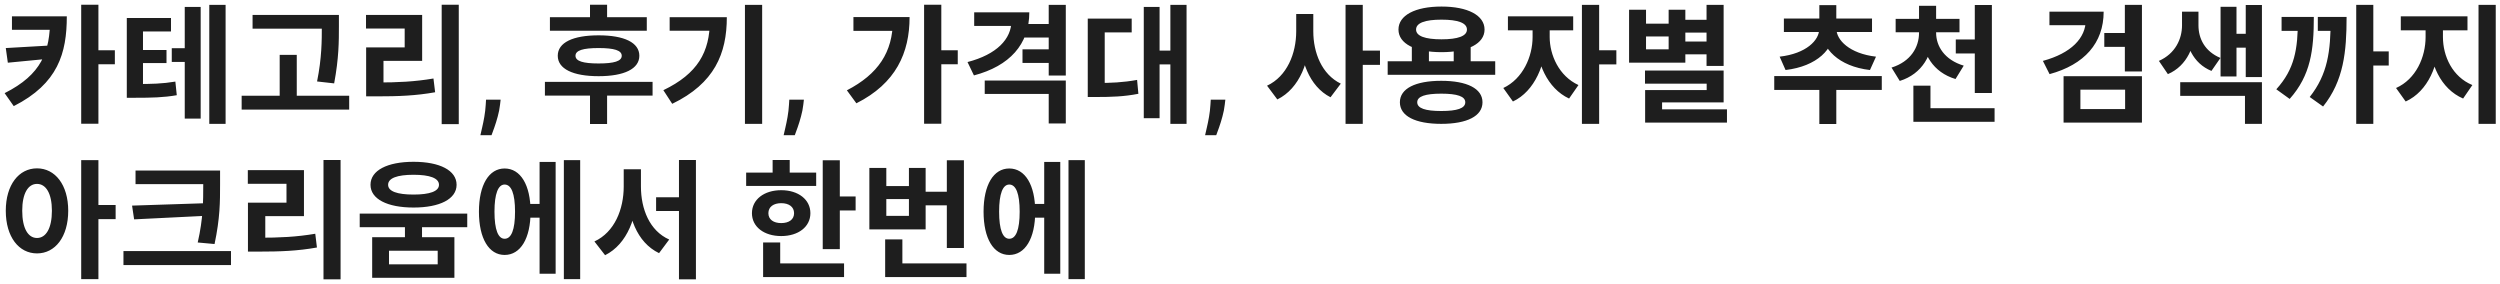 <svg width="467" height="53" viewBox="0 0 467 53" fill="none" xmlns="http://www.w3.org/2000/svg">
<path d="M9.36 3.048V3.432C9.36 9.672 7.776 13.92 0.864 17.4L2.568 19.824C10.848 15.624 12.48 9.912 12.48 3.048H9.36ZM2.232 3.048V5.568H11.256V3.048H2.232ZM9.432 8.496L1.08 8.976L1.464 11.712L9.432 10.944V8.496ZM15.168 0.888V23.112H18.384V0.888H15.168ZM17.544 9.384V12H21.456V9.384H17.544ZM32.086 9V11.568H36.022V9H32.086ZM23.686 15.696V18.264H25.198C28.39 18.264 30.526 18.216 33.022 17.784L32.758 15.24C30.334 15.648 28.318 15.696 25.198 15.696H23.686ZM23.686 3.36V16.632H26.71V5.88H31.942V3.36H23.686ZM25.846 9.336V11.784H31.102V9.336H25.846ZM39.094 0.912V23.136H42.142V0.912H39.094ZM34.51 1.296V22.152H37.486V1.296H34.51ZM47.18 2.784V5.352H61.268V2.784H47.18ZM45.14 17.88V20.472H65.228V17.88H45.14ZM52.244 10.248V19.152H55.436V10.248H52.244ZM60.116 2.784V4.92C60.116 7.584 60.116 10.8 59.228 15.216L62.42 15.576C63.308 10.824 63.308 7.704 63.308 4.92V2.784H60.116ZM82.506 0.888V23.184H85.698V0.888H82.506ZM68.394 15.408V18H70.362C74.418 18 77.682 17.88 81.282 17.232L80.97 14.664C77.442 15.264 74.298 15.408 70.362 15.408H68.394ZM68.37 2.784V5.328H75.594V8.856H68.394V16.368H71.634V11.376H78.858V2.784H68.37ZM93.52 18.614L93.409 19.551C93.329 20.267 93.188 20.994 92.983 21.733C92.784 22.477 92.574 23.162 92.352 23.787C92.131 24.412 91.952 24.903 91.815 25.261H89.736C89.815 24.915 89.923 24.443 90.06 23.847C90.202 23.25 90.338 22.579 90.469 21.835C90.599 21.091 90.688 20.335 90.733 19.568L90.793 18.614H93.52ZM102.725 3.216V5.736H120.821V3.216H102.725ZM101.789 15.288V17.856H121.901V15.288H101.789ZM110.213 17.544V23.16H113.405V17.544H110.213ZM111.821 6.6C107.021 6.6 104.189 7.944 104.189 10.416C104.189 12.864 107.021 14.232 111.821 14.232C116.597 14.232 119.429 12.864 119.429 10.416C119.429 7.944 116.597 6.6 111.821 6.6ZM111.821 8.976C114.725 8.976 116.141 9.408 116.141 10.416C116.141 11.424 114.725 11.856 111.821 11.856C108.917 11.856 107.501 11.424 107.501 10.416C107.501 9.408 108.917 8.976 111.821 8.976ZM110.213 0.888V4.896H113.405V0.888H110.213ZM139.155 0.912V23.136H142.371V0.912H139.155ZM132.603 3.216V3.792C132.603 9.744 130.299 13.776 123.915 16.848L125.571 19.392C133.467 15.576 135.771 10.008 135.771 3.216H132.603ZM125.091 3.216V5.736H134.115V3.216H125.091ZM150.168 18.614L150.058 19.551C149.978 20.267 149.836 20.994 149.631 21.733C149.433 22.477 149.222 23.162 149.001 23.787C148.779 24.412 148.6 24.903 148.464 25.261H146.384C146.464 24.915 146.572 24.443 146.708 23.847C146.85 23.25 146.987 22.579 147.117 21.835C147.248 21.091 147.336 20.335 147.381 19.568L147.441 18.614H150.168ZM172.621 0.888V23.112H175.837V0.888H172.621ZM174.997 9.384V12H178.909V9.384H174.997ZM166.789 3.192V3.744C166.789 9.768 164.029 13.848 158.197 16.872L159.973 19.296C167.365 15.576 169.909 9.864 169.909 3.192H166.789ZM159.421 3.192V5.76H168.421V3.192H159.421ZM188.939 2.304V3.888C188.939 7.296 186.179 10.176 180.731 11.592L181.931 14.088C188.579 12.336 192.275 8.28 192.275 2.304H188.939ZM181.979 2.304V4.848H191.003V2.304H181.979ZM183.947 15.048V17.544H195.899V23.064H199.091V15.048H183.947ZM195.899 0.912V14.112H199.091V0.912H195.899ZM191.219 4.488V7.008H196.427V4.488H191.219ZM191.003 9.216V11.76H196.235V9.216H191.003ZM218.625 0.912V23.136H221.649V0.912H218.625ZM215.649 9.456V12.024H219.345V9.456H215.649ZM213.657 1.296V22.08H216.609V1.296H213.657ZM203.193 15.504V18.12H204.753C207.609 18.12 209.961 18.048 212.649 17.52L212.409 14.928C209.769 15.408 207.489 15.504 204.753 15.504H203.193ZM203.193 3.48V16.752H206.361V6.048H211.401V3.48H203.193ZM228.895 18.614L228.784 19.551C228.705 20.267 228.563 20.994 228.358 21.733C228.159 22.477 227.949 23.162 227.727 23.787C227.506 24.412 227.327 24.903 227.19 25.261H225.111C225.19 24.915 225.298 24.443 225.435 23.847C225.577 23.25 225.713 22.579 225.844 21.835C225.974 21.091 226.063 20.335 226.108 19.568L226.168 18.614H228.895ZM242.132 2.616V5.856C242.132 9.984 240.428 14.256 236.684 16.008L238.604 18.576C242.804 16.512 244.724 11.352 244.724 5.856V2.616H242.132ZM242.78 2.616V5.856C242.78 11.184 244.532 16.128 248.54 18.168L250.46 15.624C246.908 13.896 245.324 9.84 245.324 5.856V2.616H242.78ZM251.348 0.912V23.136H254.564V0.912H251.348ZM253.844 9.456V12.12H257.78V9.456H253.844ZM263.73 8.352V12.432H266.922V8.352H263.73ZM271.554 8.352V12.432H274.722V8.352H271.554ZM259.218 11.448V13.968H279.306V11.448H259.218ZM269.226 15.096C264.402 15.096 261.498 16.536 261.498 19.104C261.498 21.696 264.402 23.136 269.226 23.136C274.026 23.136 276.93 21.696 276.93 19.104C276.93 16.536 274.026 15.096 269.226 15.096ZM269.226 17.496C272.202 17.496 273.714 18 273.714 19.104C273.714 20.232 272.202 20.736 269.226 20.736C266.25 20.736 264.738 20.232 264.738 19.104C264.738 18 266.25 17.496 269.226 17.496ZM269.274 1.224C264.354 1.224 261.234 2.856 261.234 5.52C261.234 8.16 264.354 9.744 269.274 9.744C274.17 9.744 277.314 8.16 277.314 5.52C277.314 2.856 274.17 1.224 269.274 1.224ZM269.274 3.672C272.322 3.672 274.026 4.272 274.026 5.52C274.026 6.744 272.322 7.344 269.274 7.344C266.226 7.344 264.522 6.744 264.522 5.52C264.522 4.272 266.226 3.672 269.274 3.672ZM286.288 4.416V6.912C286.288 10.56 284.488 14.712 280.816 16.44L282.616 18.96C286.696 17.04 288.808 11.928 288.808 6.912V4.416H286.288ZM286.96 4.416V6.912C286.96 11.64 289.024 16.512 293.104 18.408L294.856 15.888C291.208 14.208 289.48 10.272 289.48 6.912V4.416H286.96ZM281.68 3.048V5.664H293.872V3.048H281.68ZM295.504 0.912V23.136H298.72V0.912H295.504ZM298 9.384V12.024H301.936V9.384H298ZM314.102 3.696V6.096H319.478V3.696H314.102ZM314.102 7.752V10.152H319.478V7.752H314.102ZM318.782 0.912V12.312H321.974V0.912H318.782ZM307.286 13.176V15.624H318.806V16.824H307.31V21.936H310.478V19.128H321.974V13.176H307.286ZM307.31 20.424V22.896H322.598V20.424H307.31ZM304.31 1.824V11.712H314.822V1.824H311.702V4.416H307.478V1.824H304.31ZM307.478 6.816H311.702V9.216H307.478V6.816ZM339.853 15.144V23.16H343.021V15.144H339.853ZM331.429 14.208V16.8H351.517V14.208H331.429ZM339.829 4.896V5.424C339.829 7.488 337.453 10.008 332.437 10.584L333.541 13.08C339.421 12.384 342.637 9.144 342.637 5.424V4.896H339.829ZM340.237 4.896V5.424C340.237 9.048 343.453 12.408 349.309 13.08L350.437 10.584C345.445 10.008 343.045 7.44 343.045 5.424V4.896H340.237ZM333.229 3.456V5.976H349.693V3.456H333.229ZM339.853 0.96V4.32H343.021V0.96H339.853ZM358.475 5.256V6.12C358.475 8.808 356.939 11.496 353.339 12.624L354.875 15.12C359.099 13.8 361.067 10.176 361.067 6.12V5.256H358.475ZM359.051 5.256V6.12C359.051 10.008 361.091 13.512 365.291 14.76L366.827 12.264C363.227 11.184 361.667 8.616 361.667 6.12V5.256H359.051ZM354.107 3.528V6.024H366.035V3.528H354.107ZM358.475 1.08V4.464H361.667V1.08H358.475ZM365.339 7.368V9.984H370.499V7.368H365.339ZM368.891 0.936V17.376H372.083V0.936H368.891ZM357.419 20.208V22.752H372.587V20.208H357.419ZM357.419 16.008V21.888H360.611V16.008H357.419ZM389.627 2.184V3.696C389.627 7.104 386.915 9.936 381.611 11.376L382.859 13.848C389.363 12.072 392.963 8.04 392.963 2.184H389.627ZM382.835 2.184V4.704H391.835V2.184H382.835ZM396.923 0.912V13.344H400.115V0.912H396.923ZM393.083 6.168V8.76H397.379V6.168H393.083ZM385.475 14.232V22.896H400.115V14.232H385.475ZM396.971 16.752V20.376H388.619V16.752H396.971ZM407.601 2.184V4.728C407.601 7.248 406.377 10.008 403.281 11.376L404.961 13.848C408.585 12.288 410.097 8.52 410.097 4.728V2.184H407.601ZM408.177 2.184V4.728C408.177 8.424 409.641 11.832 413.097 13.248L414.777 10.824C411.849 9.6 410.673 7.2 410.673 4.728V2.184H408.177ZM419.505 0.936V14.4H422.529V0.936H419.505ZM416.841 6.312V8.904H420.369V6.312H416.841ZM414.801 1.272V14.28H417.777V1.272H414.801ZM407.265 15.36V17.904H419.361V23.136H422.529V15.36H407.265ZM440.143 0.912V23.136H443.335V0.912H440.143ZM442.351 9.6V12.24H446.215V9.6H442.351ZM429.247 3.168V3.552C429.247 9.192 428.647 12.888 425.215 16.68L427.711 18.48C431.647 14.064 432.223 9.336 432.223 3.168H429.247ZM426.199 3.168V5.76H430.495V3.168H426.199ZM435.367 3.168V3.528C435.367 9.6 434.815 13.872 431.455 18.12L433.951 19.896C437.815 15.072 438.343 9.624 438.343 3.168H435.367ZM432.967 3.168V5.76H436.687V3.168H432.967ZM453.101 4.416V6.912C453.101 10.68 451.301 14.784 447.581 16.44L449.381 18.96C453.557 17.064 455.645 12.048 455.645 6.912V4.416H453.101ZM453.821 4.416V6.912C453.821 11.856 455.885 16.584 460.109 18.408L461.837 15.888C458.117 14.352 456.341 10.512 456.341 6.912V4.416H453.821ZM448.469 3.048V5.664H460.925V3.048H448.469ZM462.989 0.912V23.136H466.205V0.912H462.989ZM6.912 31.448C3.528 31.448 1.08 34.52 1.08 39.368C1.08 44.264 3.528 47.336 6.912 47.336C10.296 47.336 12.744 44.264 12.744 39.368C12.744 34.52 10.296 31.448 6.912 31.448ZM6.912 34.352C8.568 34.352 9.696 36.104 9.696 39.368C9.696 42.68 8.568 44.456 6.912 44.456C5.256 44.456 4.152 42.68 4.152 39.368C4.152 36.104 5.256 34.352 6.912 34.352ZM15.168 29.912V52.136H18.384V29.912H15.168ZM17.664 38.288V40.928H21.6V38.288H17.664ZM25.318 31.856V34.4H39.31V31.856H25.318ZM23.062 46.904V49.52H43.15V46.904H23.062ZM37.966 31.856V34.424C37.966 37.568 37.966 40.808 36.934 45.296L40.078 45.584C41.11 40.736 41.11 37.664 41.11 34.424V31.856H37.966ZM38.638 37.952L24.67 38.408L25.054 40.976L38.638 40.304V37.952ZM60.428 29.888V52.184H63.62V29.888H60.428ZM46.316 44.408V47H48.284C52.34 47 55.604 46.88 59.204 46.232L58.892 43.664C55.364 44.264 52.22 44.408 48.284 44.408H46.316ZM46.292 31.784V34.328H53.516V37.856H46.316V45.368H49.556V40.376H56.78V31.784H46.292ZM75.642 41.48V45.008H78.834V41.48H75.642ZM77.25 30.224C72.354 30.224 69.21 31.832 69.21 34.52C69.21 37.184 72.354 38.768 77.25 38.768C82.146 38.768 85.29 37.184 85.29 34.52C85.29 31.832 82.146 30.224 77.25 30.224ZM77.25 32.648C80.274 32.648 82.002 33.272 82.002 34.52C82.002 35.744 80.274 36.344 77.25 36.344C74.202 36.344 72.498 35.744 72.498 34.52C72.498 33.272 74.202 32.648 77.25 32.648ZM69.522 44.312V51.896H84.882V44.312H69.522ZM81.762 46.832V49.376H72.666V46.832H81.762ZM67.194 39.896V42.44H87.282V39.896H67.194ZM98.153 38.096V40.664H101.801V38.096H98.153ZM105.329 29.912V52.136H108.377V29.912H105.329ZM100.793 30.248V51.128H103.793V30.248H100.793ZM94.264 31.472C91.337 31.472 89.465 34.52 89.465 39.536C89.465 44.576 91.337 47.624 94.264 47.624C97.216 47.624 99.112 44.576 99.112 39.536C99.112 34.52 97.216 31.472 94.264 31.472ZM94.264 34.472C95.513 34.472 96.209 36.152 96.209 39.536C96.209 42.944 95.513 44.6 94.264 44.6C93.064 44.6 92.368 42.944 92.368 39.536C92.368 36.152 93.064 34.472 94.264 34.472ZM122.559 36.848V39.416H128.415V36.848H122.559ZM116.511 31.616V34.832C116.511 39.056 114.831 43.352 111.039 45.104L113.031 47.672C117.207 45.584 119.103 40.424 119.103 34.832V31.616H116.511ZM117.183 31.616V34.832C117.183 40.376 118.935 45.272 123.111 47.288L125.007 44.744C121.335 43.112 119.727 39.056 119.727 34.832V31.616H117.183ZM126.831 29.888V52.184H129.999V29.888H126.831ZM153.686 29.936V46.544H156.878V29.936H153.686ZM155.966 36.704V39.32H159.83V36.704H155.966ZM139.382 32.24V34.736H152.462V32.24H139.382ZM145.934 35.528C142.718 35.528 140.462 37.28 140.462 39.824C140.462 42.368 142.718 44.096 145.934 44.096C149.126 44.096 151.382 42.368 151.382 39.824C151.382 37.28 149.126 35.528 145.934 35.528ZM145.934 37.952C147.35 37.952 148.334 38.624 148.334 39.824C148.334 41.024 147.35 41.672 145.934 41.672C144.518 41.672 143.534 41.024 143.534 39.824C143.534 38.624 144.518 37.952 145.934 37.952ZM144.326 29.888V33.464H147.518V29.888H144.326ZM142.55 49.208V51.752H157.67V49.208H142.55ZM142.55 45.296V50.312H145.742V45.296H142.55ZM171.972 35.816V38.36H177.684V35.816H171.972ZM176.868 29.936V46.328H180.06V29.936H176.868ZM165.348 49.208V51.752H180.54V49.208H165.348ZM165.348 44.72V50.672H168.564V44.72H165.348ZM162.396 31.376V42.848H172.908V31.376H169.788V34.76H165.564V31.376H162.396ZM165.564 37.184H169.788V40.328H165.564V37.184ZM192.418 38.096V40.664H196.066V38.096H192.418ZM199.594 29.912V52.136H202.642V29.912H199.594ZM195.058 30.248V51.128H198.058V30.248H195.058ZM188.53 31.472C185.602 31.472 183.73 34.52 183.73 39.536C183.73 44.576 185.602 47.624 188.53 47.624C191.482 47.624 193.378 44.576 193.378 39.536C193.378 34.52 191.482 31.472 188.53 31.472ZM188.53 34.472C189.778 34.472 190.474 36.152 190.474 39.536C190.474 42.944 189.778 44.6 188.53 44.6C187.33 44.6 186.634 42.944 186.634 39.536C186.634 36.152 187.33 34.472 188.53 34.472Z" fill="#1E1E1E"/>
</svg>
